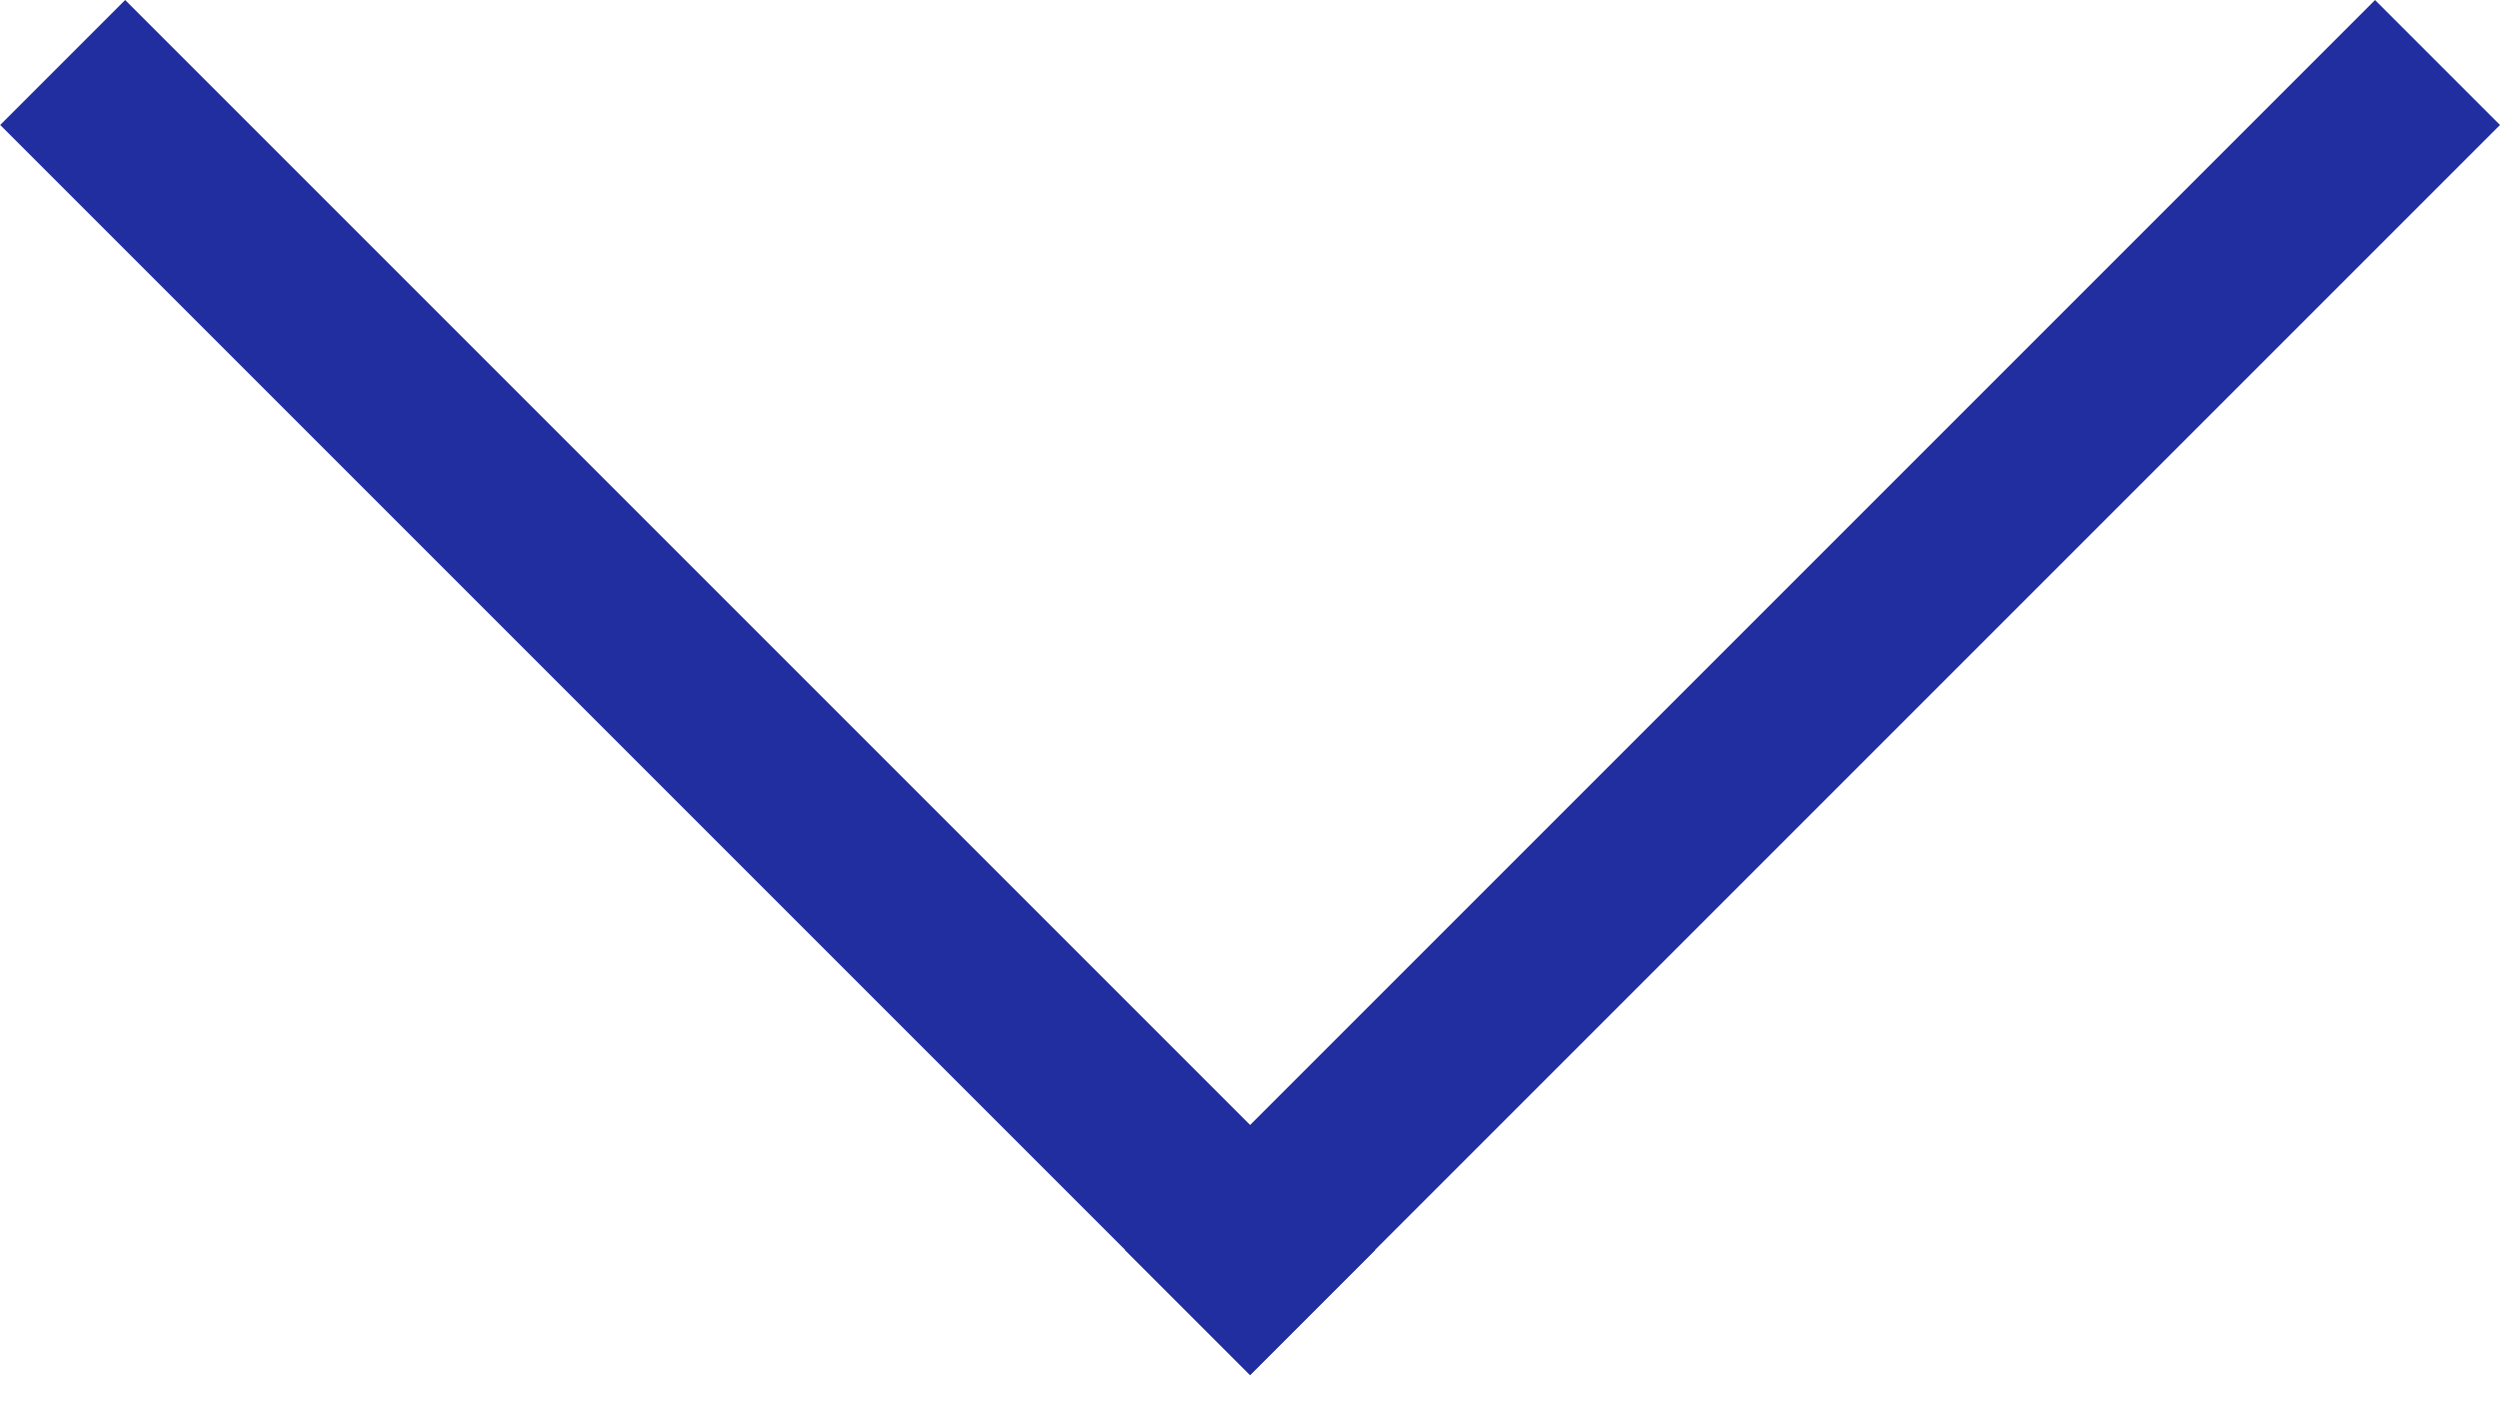 <svg width="16" height="9" viewBox="0 0 16 9" fill="none" xmlns="http://www.w3.org/2000/svg">
<rect x="0.801" width="11.314" height="1.131" transform="rotate(45 0.801 0)" fill="#212EA0"/>
<rect x="16" y="0.8" width="11.314" height="1.131" transform="rotate(135 16 0.8)" fill="#212EA0"/>
</svg>
